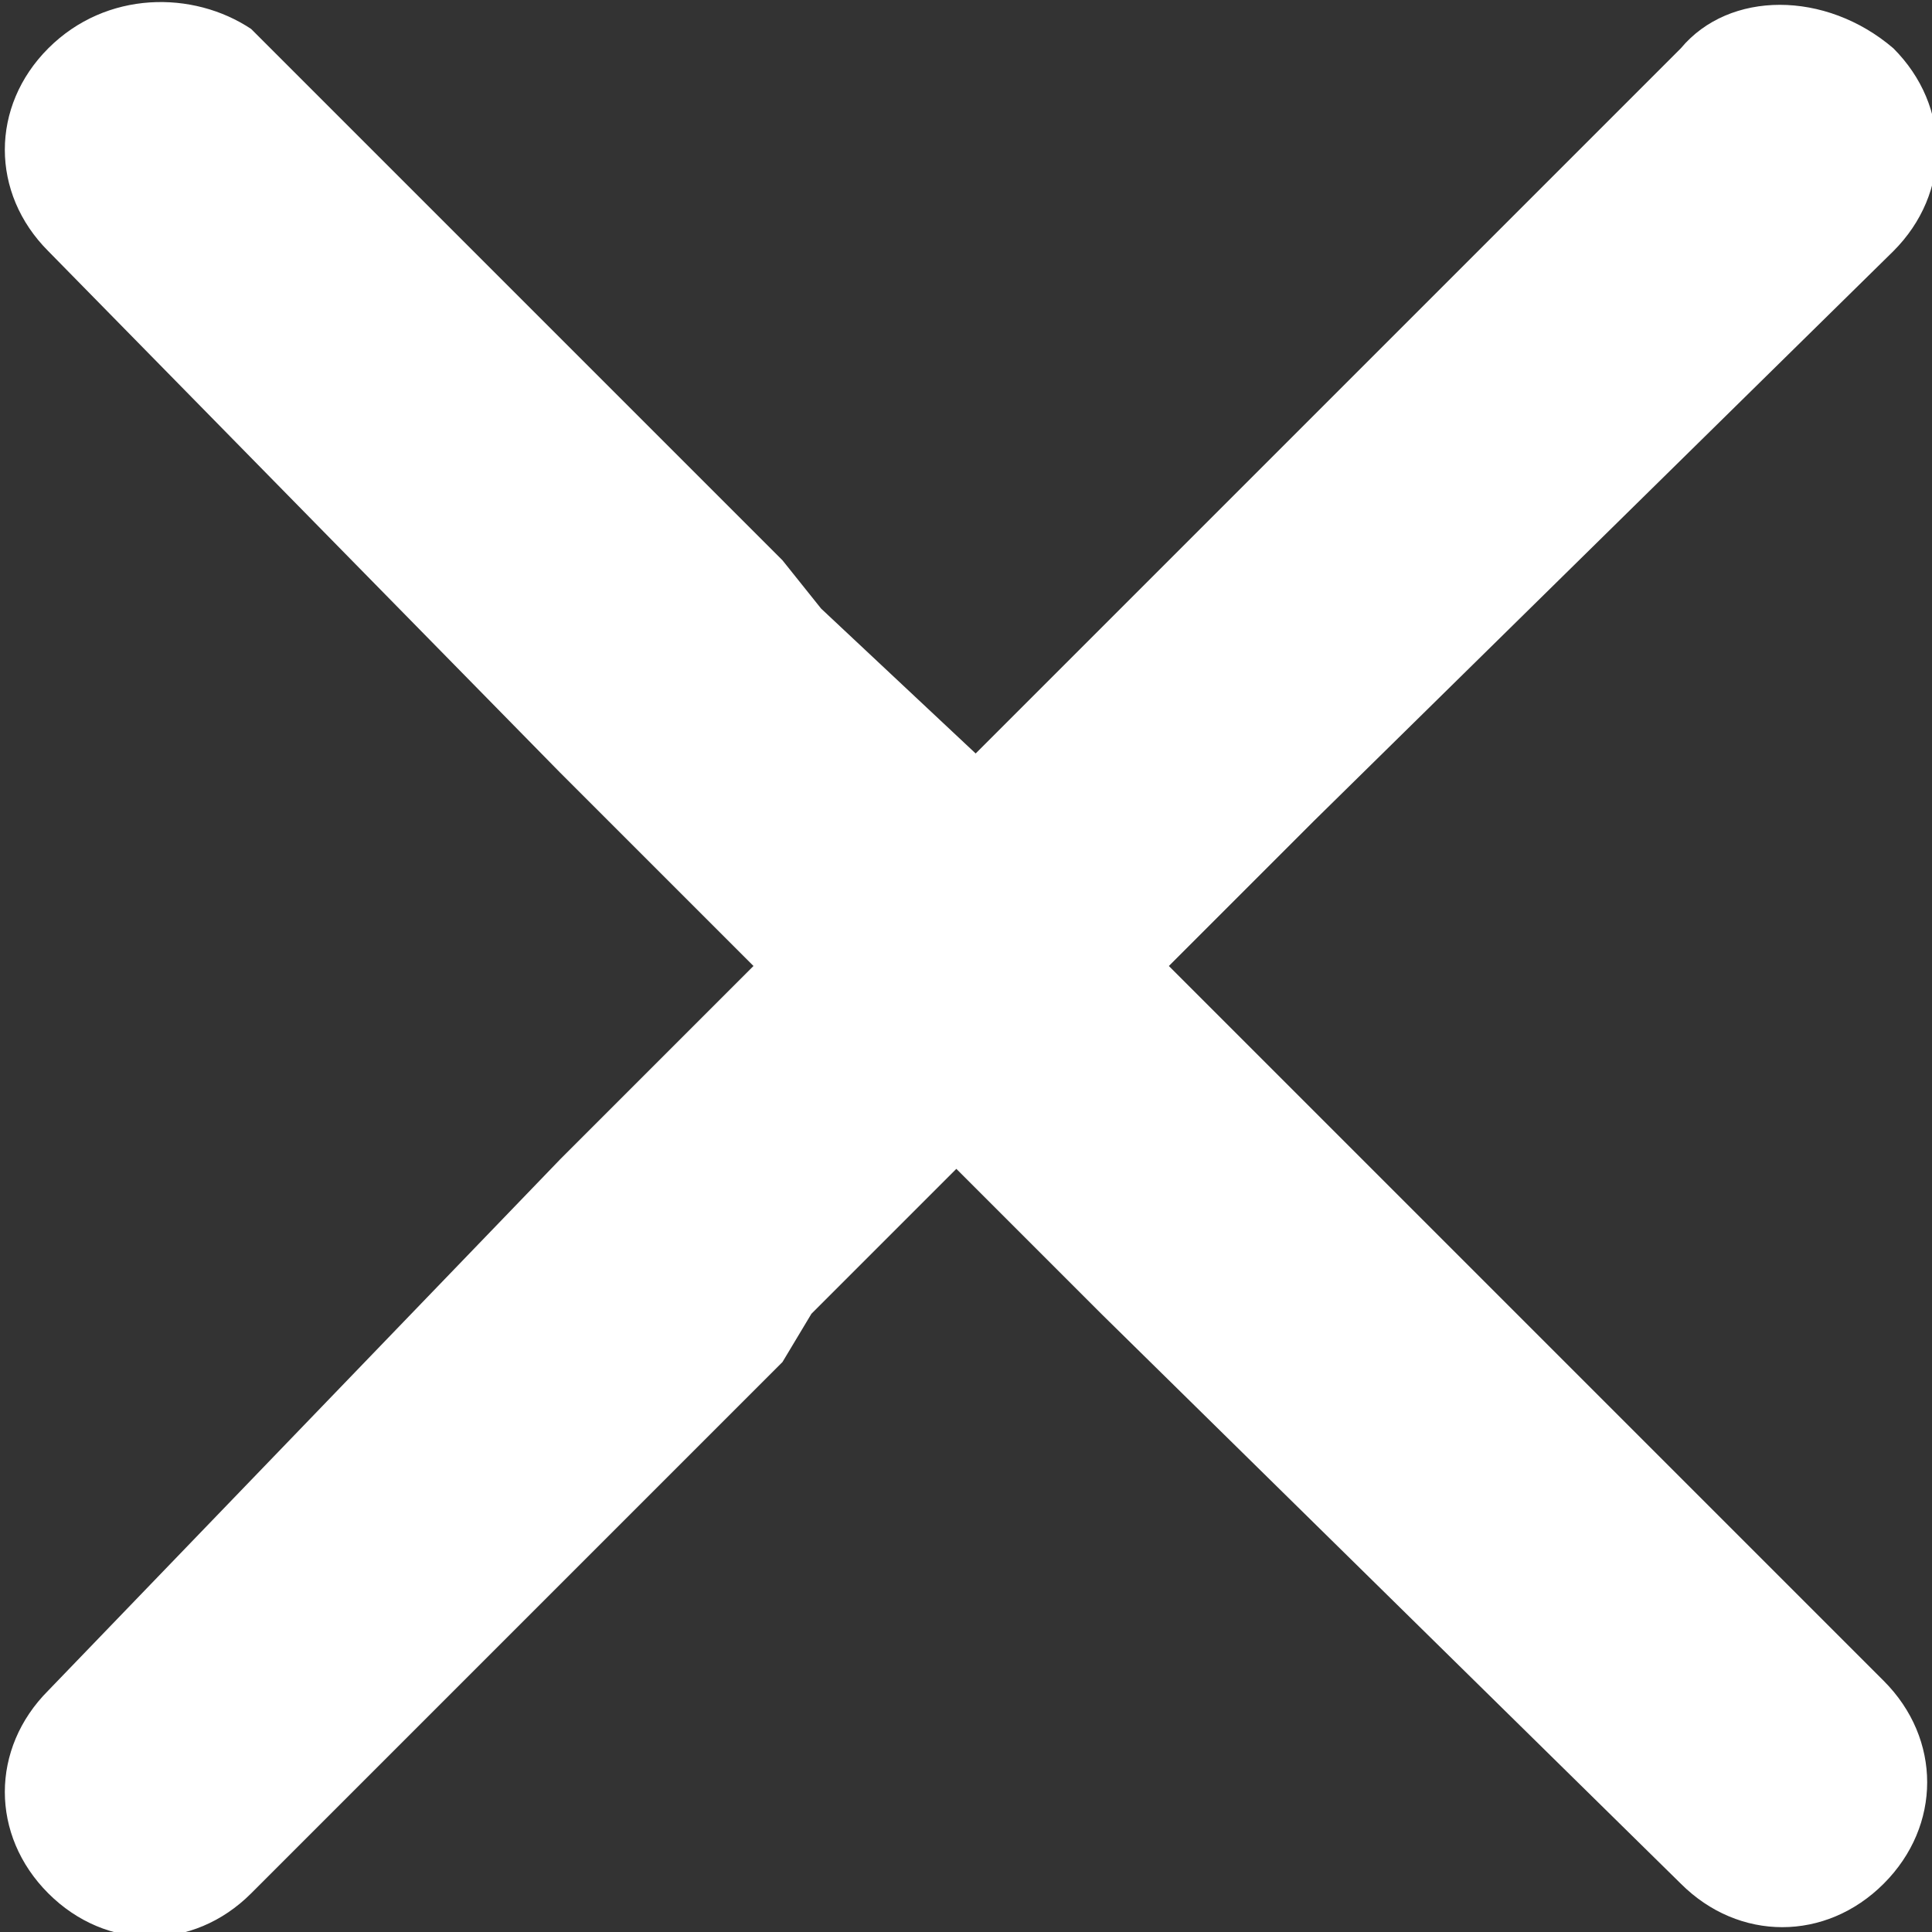<?xml version="1.0" encoding="utf-8"?>
<!-- Generator: Adobe Illustrator 24.0.2, SVG Export Plug-In . SVG Version: 6.00 Build 0)  -->
<svg version="1.1" id="Layer_1" xmlns="http://www.w3.org/2000/svg" xmlns:xlink="http://www.w3.org/1999/xlink" x="0px" y="0px"
	 width="20px" height="20px" viewBox="0 0 20 20" style="enable-background:new 0 0 20 20;" xml:space="preserve">
<rect x="0" y="0" width="20" height="20" fill="#333333" stroke="none"/>
<style type="text/css">
	.st0{fill:#FFFFFF;}
</style>
<path class="st0" d="M17.4,0.5l-5.6,5.6l0,0l-1.7,1.7L8.5,6.3L8.1,5.8L2.6,0.3C2-0.1,1.1-0.1,0.5,0.5s-0.6,1.5,0,2.1L5.8,8l0.5,0.5
	l1.5,1.5l-1.5,1.5l-0.5,0.5l-5.3,5.5c-0.6,0.6-0.6,1.5,0,2.1c0.6,0.6,1.5,0.6,2.1,0l5.5-5.5l0.3-0.5l1.5-1.5l1.5,1.5l0,0l6,5.9
	c0.6,0.6,1.5,0.6,2.1,0c0.6-0.6,0.6-1.5,0-2.1l-5.6-5.6l0,0l-1.8-1.8l1.5-1.5l0,0l6-5.9c0.6-0.6,0.6-1.5,0-2.1
	C18.9-0.1,17.9-0.1,17.4,0.5z"/>
</svg>
